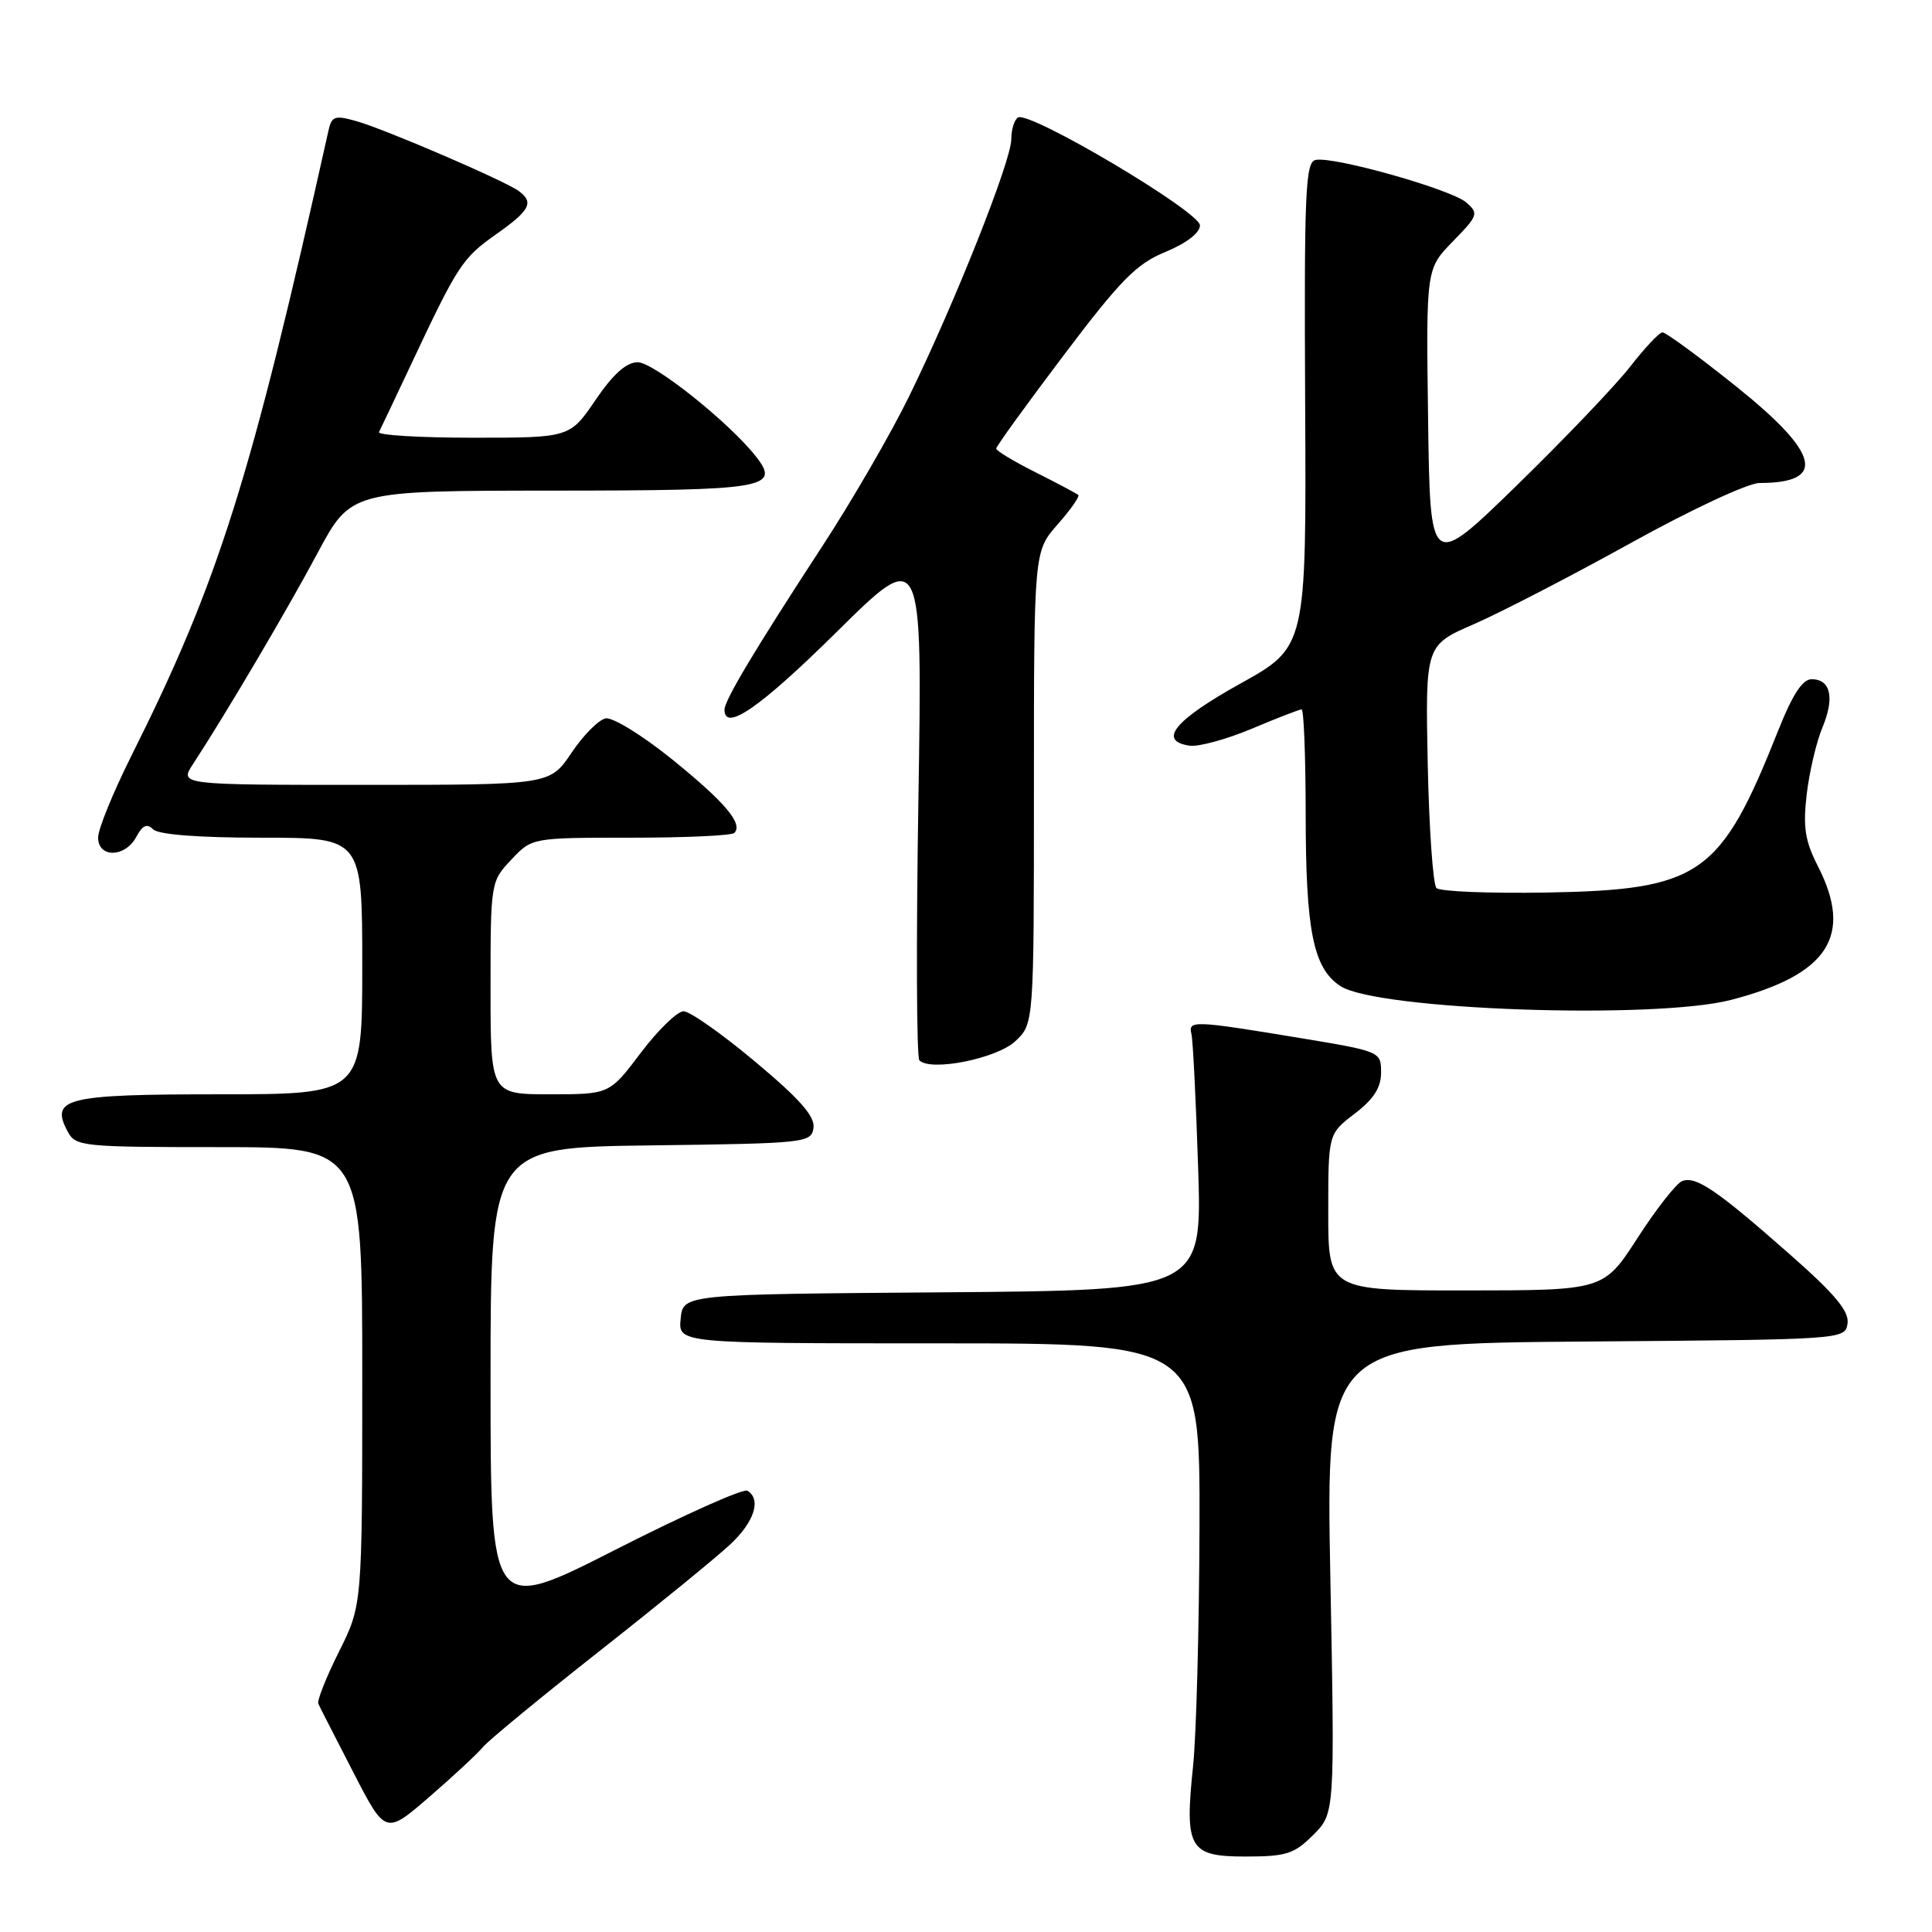 <?xml version="1.0" encoding="UTF-8" standalone="no"?>
<!DOCTYPE svg PUBLIC "-//W3C//DTD SVG 1.1//EN" "http://www.w3.org/Graphics/SVG/1.1/DTD/svg11.dtd" >
<svg xmlns="http://www.w3.org/2000/svg" xmlns:xlink="http://www.w3.org/1999/xlink" version="1.1" viewBox="0 0 256 256">
 <g >
 <path fill="currentColor"
d=" M 174.01 243.14 C 176.87 240.28 176.87 240.28 176.28 209.15 C 175.69 178.03 175.69 178.03 210.09 177.76 C 244.42 177.50 244.50 177.50 244.81 175.35 C 245.04 173.74 243.12 171.45 237.13 166.18 C 227.47 157.67 224.71 155.79 222.89 156.50 C 222.13 156.80 219.47 160.18 217.00 164.01 C 212.50 170.98 212.50 170.98 194.25 170.99 C 176.00 171.00 176.00 171.00 176.00 160.62 C 176.00 150.24 176.00 150.24 179.50 147.57 C 182.02 145.64 183.00 144.12 183.00 142.11 C 183.00 139.34 182.92 139.31 172.25 137.54 C 158.14 135.21 157.42 135.18 157.87 137.00 C 158.07 137.82 158.47 145.81 158.76 154.74 C 159.28 170.97 159.28 170.97 124.89 171.24 C 90.50 171.50 90.50 171.50 90.19 174.75 C 89.87 178.00 89.87 178.00 124.44 178.00 C 159.00 178.00 159.00 178.00 158.94 202.25 C 158.90 215.59 158.52 229.88 158.09 234.00 C 156.95 244.95 157.56 246.00 165.05 246.00 C 170.43 246.00 171.49 245.66 174.01 243.14 Z  M 64.03 231.46 C 64.76 230.58 71.69 224.88 79.43 218.78 C 87.17 212.69 94.96 206.33 96.75 204.65 C 99.96 201.65 100.91 198.68 99.04 197.53 C 98.51 197.20 90.64 200.72 81.54 205.35 C 65.00 213.76 65.00 213.76 65.00 182.90 C 65.00 152.04 65.00 152.04 86.25 151.77 C 106.82 151.51 107.51 151.43 107.79 149.45 C 108.01 147.93 105.98 145.63 100.09 140.70 C 95.69 137.01 91.41 134.00 90.58 134.00 C 89.75 134.00 87.20 136.47 84.91 139.50 C 80.76 145.00 80.76 145.00 72.88 145.00 C 65.00 145.00 65.00 145.00 65.00 130.91 C 65.00 116.92 65.02 116.80 67.75 113.91 C 70.49 111.00 70.49 111.00 83.58 111.00 C 90.78 111.00 96.95 110.72 97.30 110.37 C 98.50 109.16 96.05 106.27 89.01 100.58 C 85.12 97.44 81.18 95.01 80.25 95.19 C 79.33 95.37 77.28 97.42 75.72 99.76 C 72.87 104.00 72.87 104.00 48.32 104.00 C 23.77 104.00 23.77 104.00 25.57 101.25 C 29.81 94.78 38.01 80.90 42.09 73.26 C 46.50 65.03 46.50 65.03 73.05 65.01 C 101.53 65.00 103.46 64.68 100.16 60.48 C 96.61 55.96 86.62 48.00 84.50 48.00 C 83.00 48.00 81.25 49.56 78.91 53.00 C 75.50 58.00 75.50 58.00 62.67 58.00 C 55.61 58.00 50.01 57.66 50.22 57.25 C 50.43 56.84 52.30 52.90 54.37 48.50 C 60.66 35.12 61.25 34.21 65.70 31.07 C 70.23 27.88 70.79 26.83 68.75 25.32 C 66.95 23.98 51.09 17.15 47.25 16.06 C 44.36 15.24 43.95 15.38 43.52 17.32 C 33.19 63.70 28.97 77.06 17.37 100.23 C 14.97 105.03 13.00 109.87 13.00 110.98 C 13.00 113.71 16.58 113.65 18.06 110.89 C 18.88 109.35 19.48 109.08 20.29 109.89 C 20.99 110.59 26.31 111.00 34.70 111.00 C 48.00 111.00 48.00 111.00 48.00 128.00 C 48.00 145.00 48.00 145.00 29.12 145.00 C 8.67 145.00 6.60 145.51 8.97 149.94 C 10.02 151.91 10.90 152.00 29.04 152.00 C 48.00 152.00 48.00 152.00 48.00 182.34 C 48.00 212.68 48.00 212.68 44.92 218.85 C 43.22 222.24 41.99 225.35 42.18 225.76 C 42.36 226.17 44.45 230.24 46.80 234.81 C 51.08 243.12 51.08 243.12 56.90 238.09 C 60.10 235.32 63.31 232.33 64.03 231.46 Z  M 134.53 137.97 C 137.00 135.65 137.00 135.65 137.00 104.36 C 137.00 73.07 137.00 73.07 140.13 69.50 C 141.86 67.54 143.09 65.78 142.88 65.59 C 142.67 65.40 140.14 64.05 137.25 62.60 C 134.36 61.15 132.00 59.73 132.00 59.44 C 132.00 59.15 136.02 53.59 140.94 47.08 C 148.49 37.08 150.58 34.96 154.43 33.38 C 157.21 32.23 158.99 30.86 159.00 29.87 C 159.00 28.05 136.39 14.64 134.89 15.57 C 134.40 15.87 134.00 17.17 134.00 18.46 C 134.00 21.31 126.49 40.21 120.47 52.50 C 118.05 57.46 112.83 66.46 108.88 72.50 C 100.03 86.06 96.00 92.79 96.00 94.04 C 96.00 97.03 100.75 93.73 110.85 83.75 C 122.23 72.50 122.23 72.50 121.69 106.16 C 121.39 124.67 121.45 140.12 121.82 140.50 C 123.31 142.02 132.08 140.27 134.53 137.97 Z  M 229.42 132.48 C 242.27 129.13 245.59 124.00 240.88 114.77 C 239.17 111.42 238.89 109.60 239.40 105.24 C 239.75 102.28 240.68 98.30 241.48 96.40 C 243.12 92.46 242.58 90.00 240.05 90.00 C 238.84 90.00 237.51 92.04 235.64 96.75 C 227.97 116.07 225.33 117.91 204.78 118.27 C 197.30 118.39 190.80 118.13 190.34 117.67 C 189.88 117.21 189.36 109.79 189.18 101.17 C 188.87 85.50 188.87 85.50 195.33 82.69 C 198.88 81.14 208.24 76.30 216.11 71.94 C 224.08 67.52 231.64 64.00 233.14 64.00 C 242.09 64.00 241.14 60.08 230.03 51.19 C 225.09 47.23 220.70 44.02 220.28 44.04 C 219.85 44.06 217.93 46.11 216.00 48.59 C 214.07 51.07 207.32 58.14 201.00 64.30 C 189.50 75.50 189.50 75.50 189.23 55.56 C 188.96 35.63 188.96 35.63 192.51 31.99 C 195.86 28.56 195.96 28.27 194.28 26.82 C 192.28 25.09 176.75 20.70 174.34 21.19 C 172.97 21.46 172.80 25.28 172.94 53.61 C 173.10 85.73 173.10 85.73 164.30 90.61 C 155.61 95.44 153.37 98.20 157.65 98.81 C 158.83 98.97 162.53 97.96 165.87 96.56 C 169.21 95.15 172.18 94.00 172.47 94.00 C 172.76 94.00 173.00 100.19 173.01 107.75 C 173.01 123.36 174.01 128.30 177.61 130.66 C 182.45 133.84 219.26 135.13 229.42 132.48 Z "/>
</g>
</svg>
